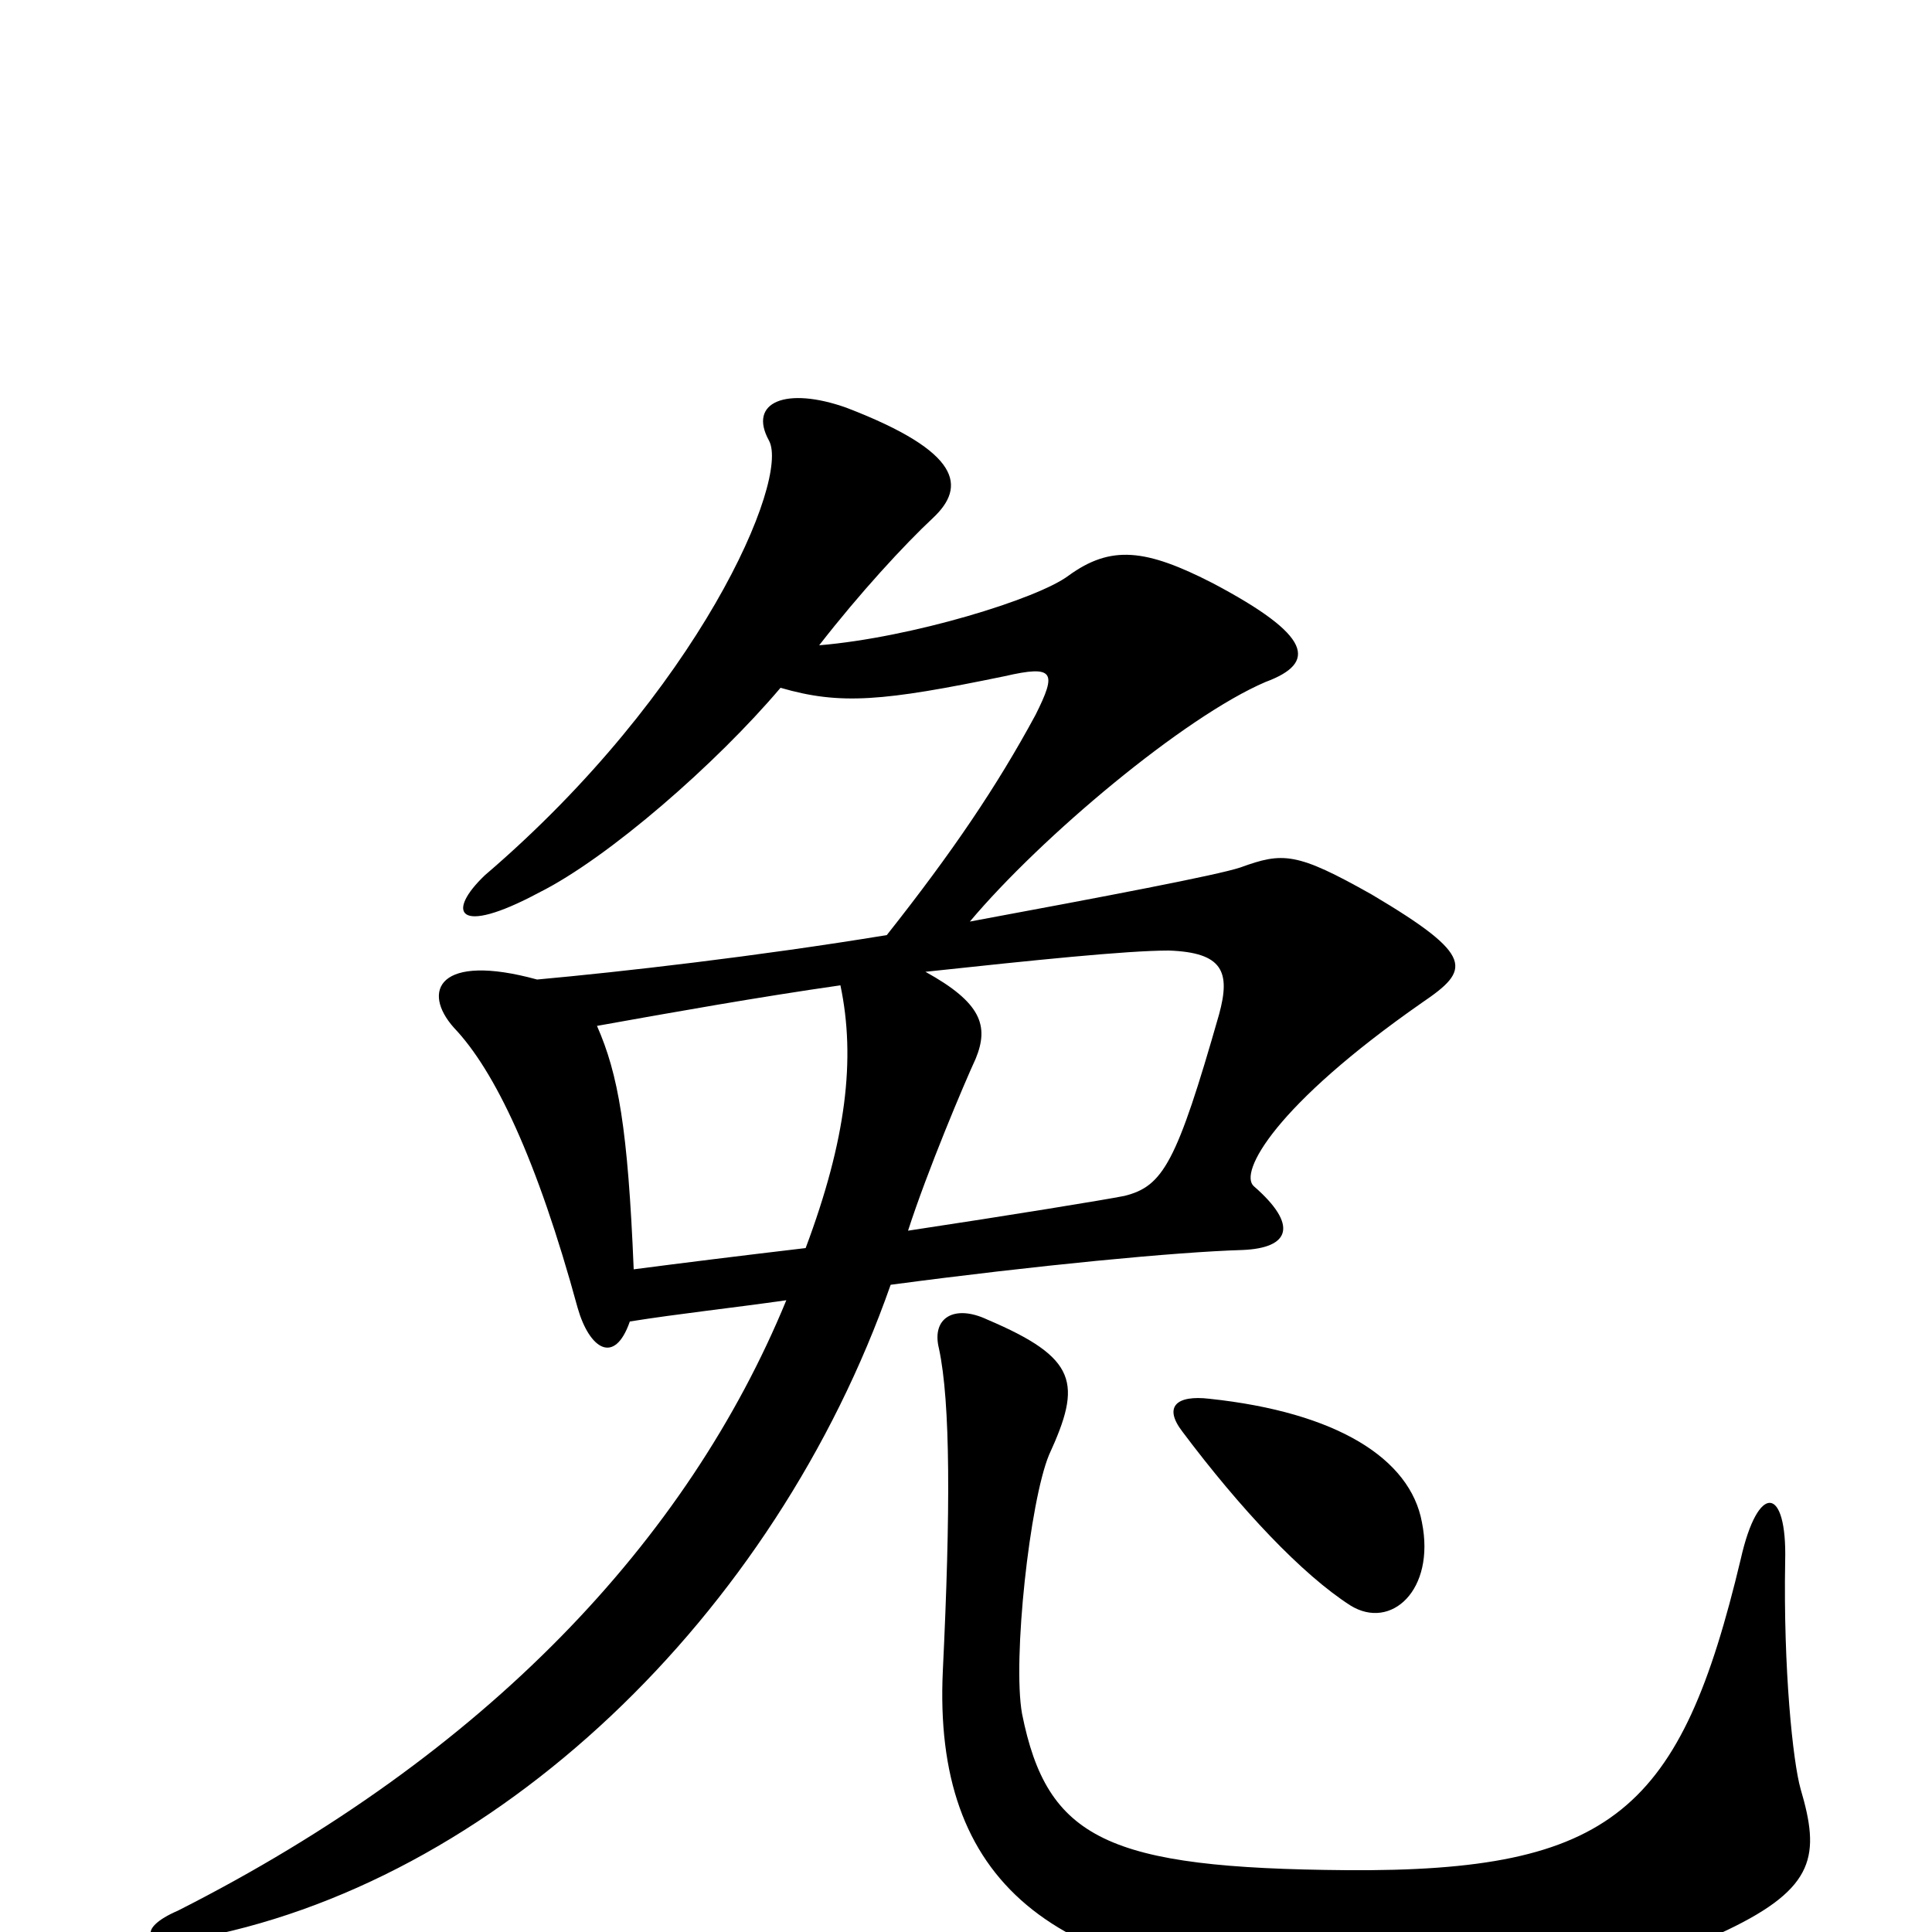 <svg xmlns="http://www.w3.org/2000/svg" viewBox="0 -1000 1000 1000">
	<path fill="#000000" d="M736 -481C761 -498 764 -505 710 -537C671 -559 664 -559 642 -551C630 -547 572 -536 502 -523C539 -567 613 -629 655 -647C682 -657 679 -671 628 -698C593 -716 575 -718 553 -702C537 -690 472 -670 424 -666C445 -693 468 -718 483 -732C500 -748 498 -766 438 -789C407 -800 387 -792 398 -772C409 -752 362 -642 251 -547C231 -528 236 -515 279 -538C315 -556 371 -605 404 -644C435 -635 457 -637 520 -650C546 -656 547 -652 536 -630C516 -593 493 -559 459 -516C392 -505 322 -497 278 -493C227 -507 218 -487 235 -468C256 -446 278 -400 299 -323C305 -302 318 -293 326 -316C351 -320 379 -323 407 -327C356 -203 252 -92 92 -11C71 -2 74 8 98 4C256 -24 401 -164 461 -335C536 -345 609 -352 643 -353C668 -354 672 -366 649 -386C641 -393 660 -428 736 -481ZM736 -212C730 -245 692 -269 626 -276C609 -278 602 -272 612 -259C642 -219 674 -185 699 -169C720 -156 743 -177 736 -212ZM932 -74C928 -88 923 -136 924 -192C925 -231 910 -233 901 -193C870 -63 835 -31 697 -32C573 -33 542 -48 529 -113C524 -141 533 -223 543 -247C560 -284 558 -297 511 -317C494 -325 482 -318 486 -302C492 -274 492 -218 488 -135C483 -27 543 25 685 29C795 32 852 19 894 -1C940 -23 942 -40 932 -74ZM631 -475C609 -398 602 -386 582 -381C572 -379 523 -371 470 -363C480 -394 499 -439 505 -452C512 -469 508 -481 479 -497C535 -503 583 -508 605 -508C633 -507 637 -497 631 -475ZM435 -490C443 -452 438 -410 417 -354C383 -350 351 -346 328 -343C325 -416 320 -444 309 -469C348 -476 393 -484 435 -490Z"/>
</svg>